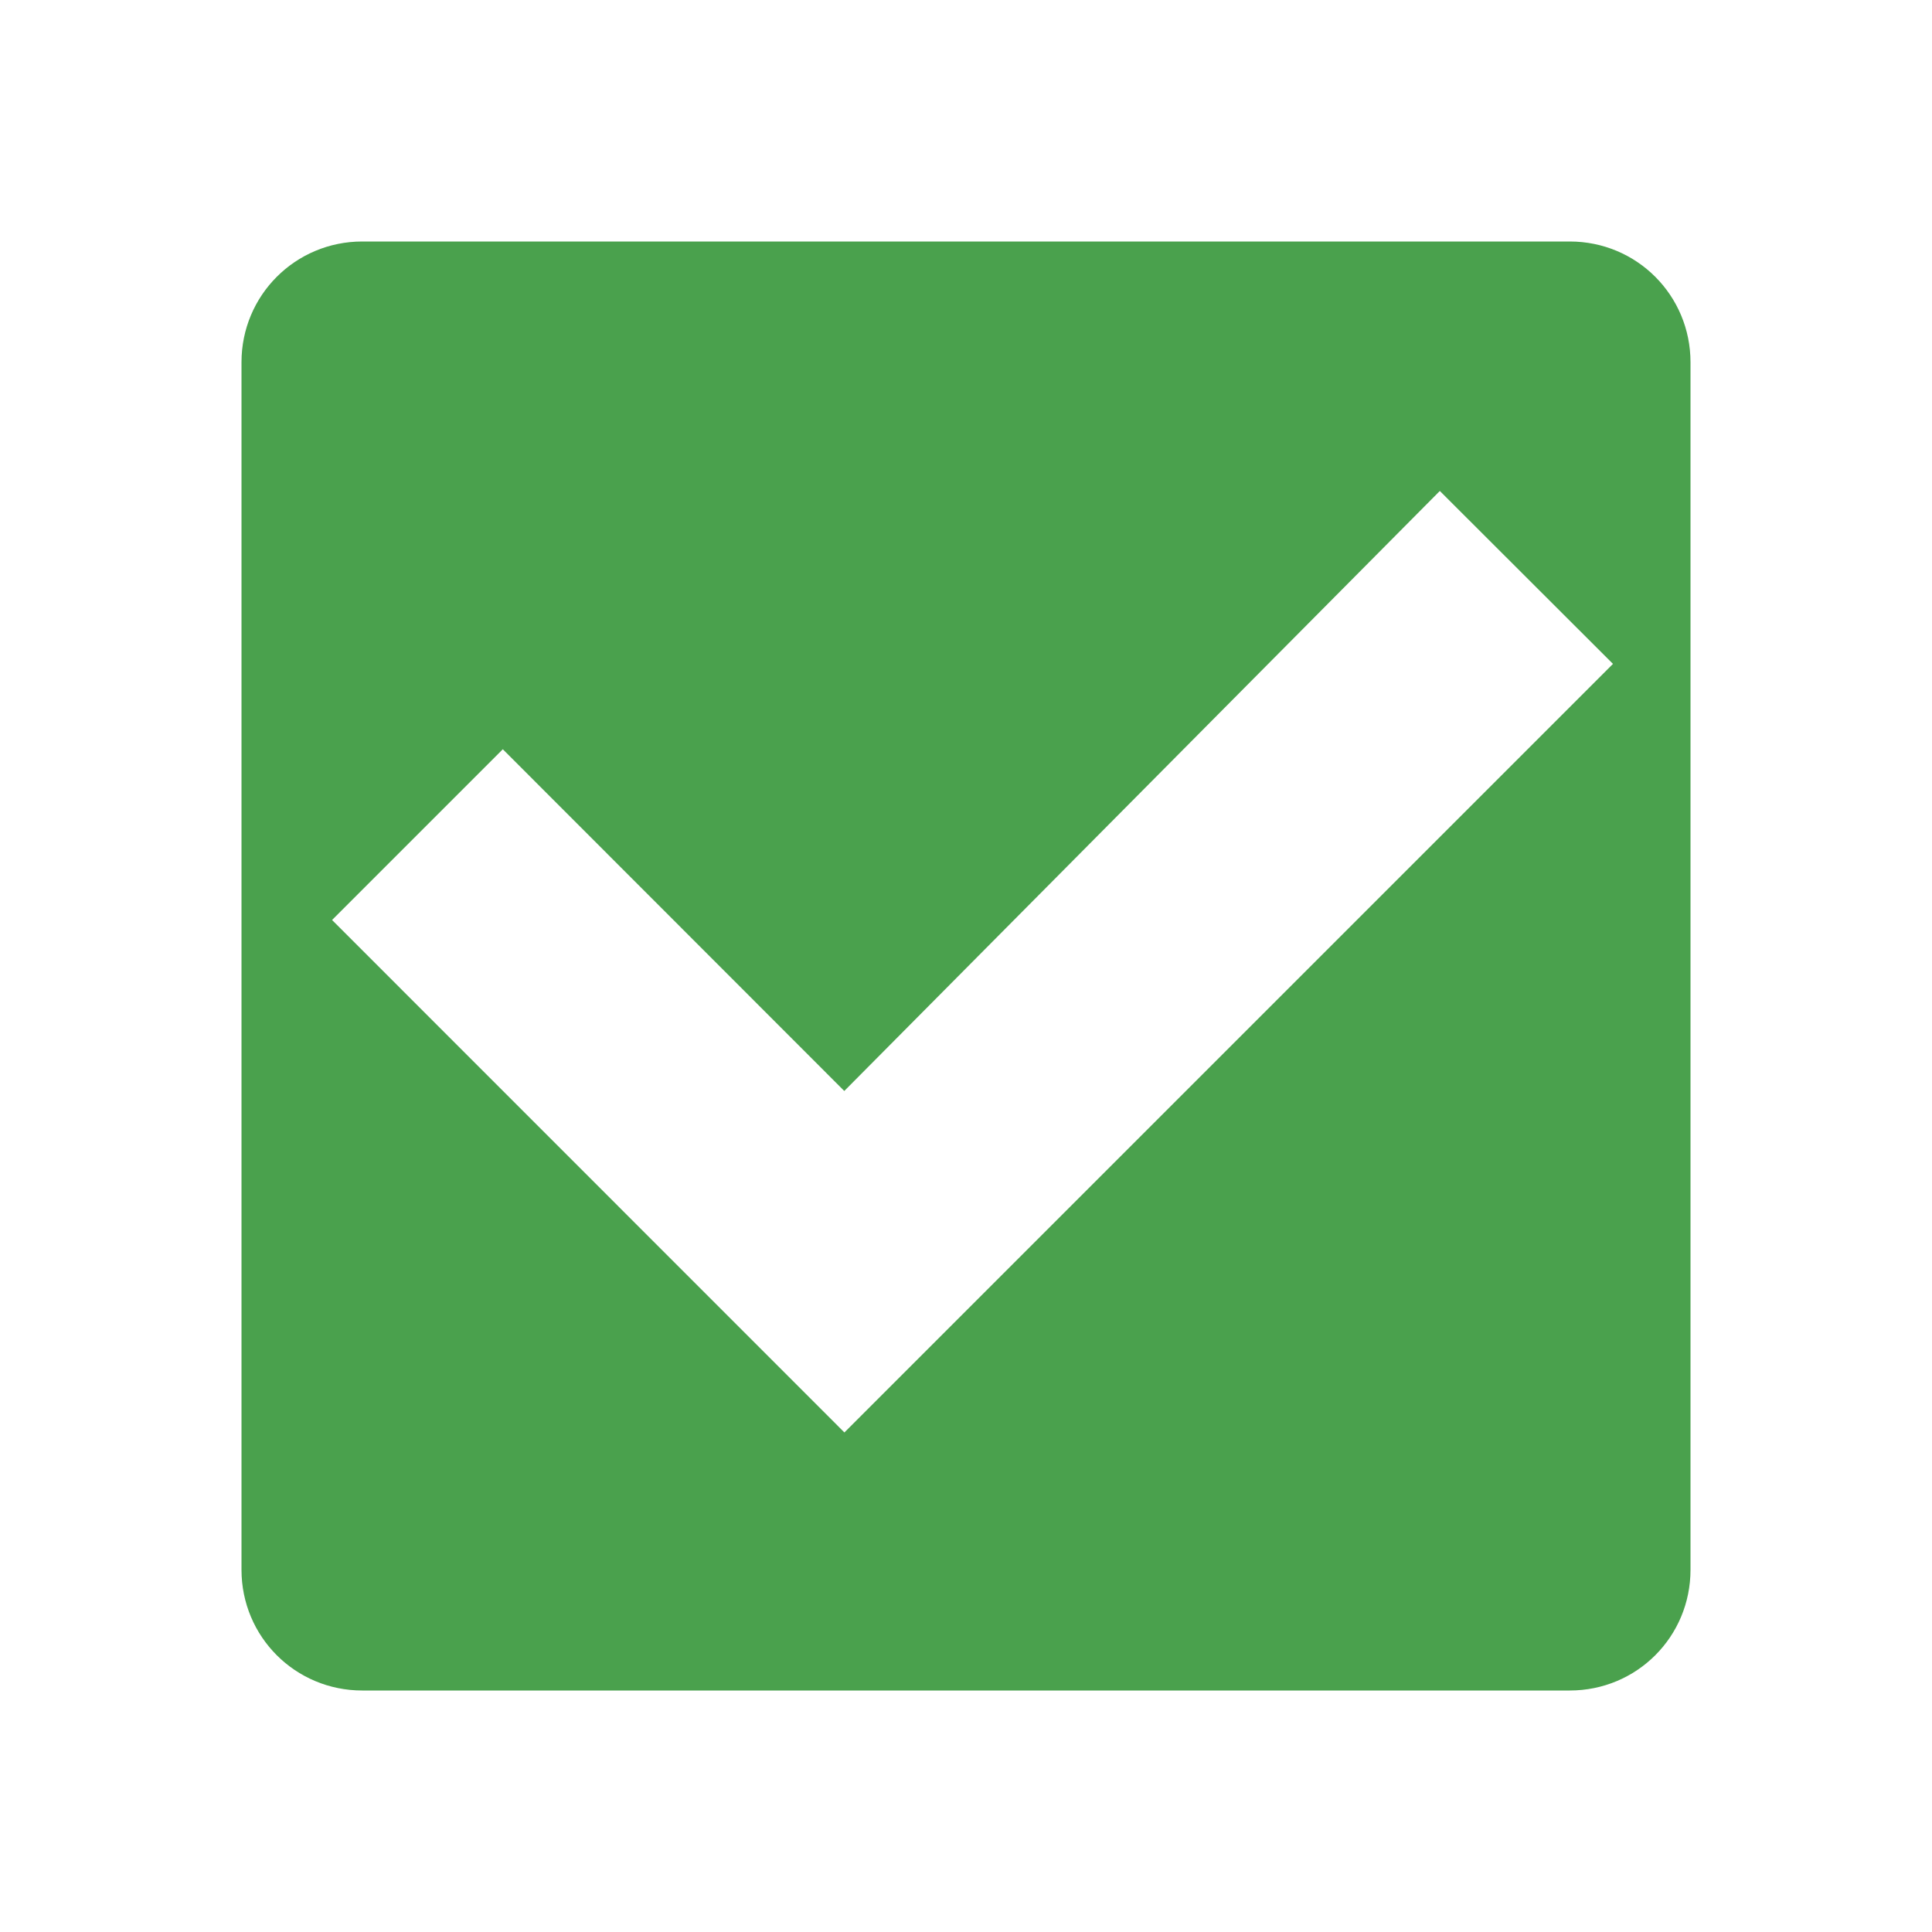 <?xml version="1.0" encoding="utf-8"?>
<!-- Generator: Adobe Illustrator 15.0.0, SVG Export Plug-In . SVG Version: 6.00 Build 0)  -->
<!DOCTYPE svg PUBLIC "-//W3C//DTD SVG 1.1//EN" "http://www.w3.org/Graphics/SVG/1.1/DTD/svg11.dtd">
<svg version="1.1"
	 id="Layer_1" xmlns:rdf="http://www.w3.org/1999/02/22-rdf-syntax-ns#" xmlns:cc="http://creativecommons.org/ns#" xmlns:dc="http://purl.org/dc/elements/1.1/"
	 xmlns="http://www.w3.org/2000/svg" xmlns:xlink="http://www.w3.org/1999/xlink" x="0px" y="0px" width="16px" height="16px"
	 viewBox="0 0 16 16" enable-background="new 0 0 16 16" xml:space="preserve">
<path fill="#4AA14D" d="M3,2C2.446,2,2,2.446,2,3v10c0,0.555,0.446,1,1,1h10c0.555,0,1-0.445,1-1V3c0-0.554-0.445-1-1-1H3z
	 M11.924,4.066l1.434,1.432l-6.365,6.365L2.75,7.619l1.414-1.414l2.828,2.83L11.924,4.066z"/>
</svg>
